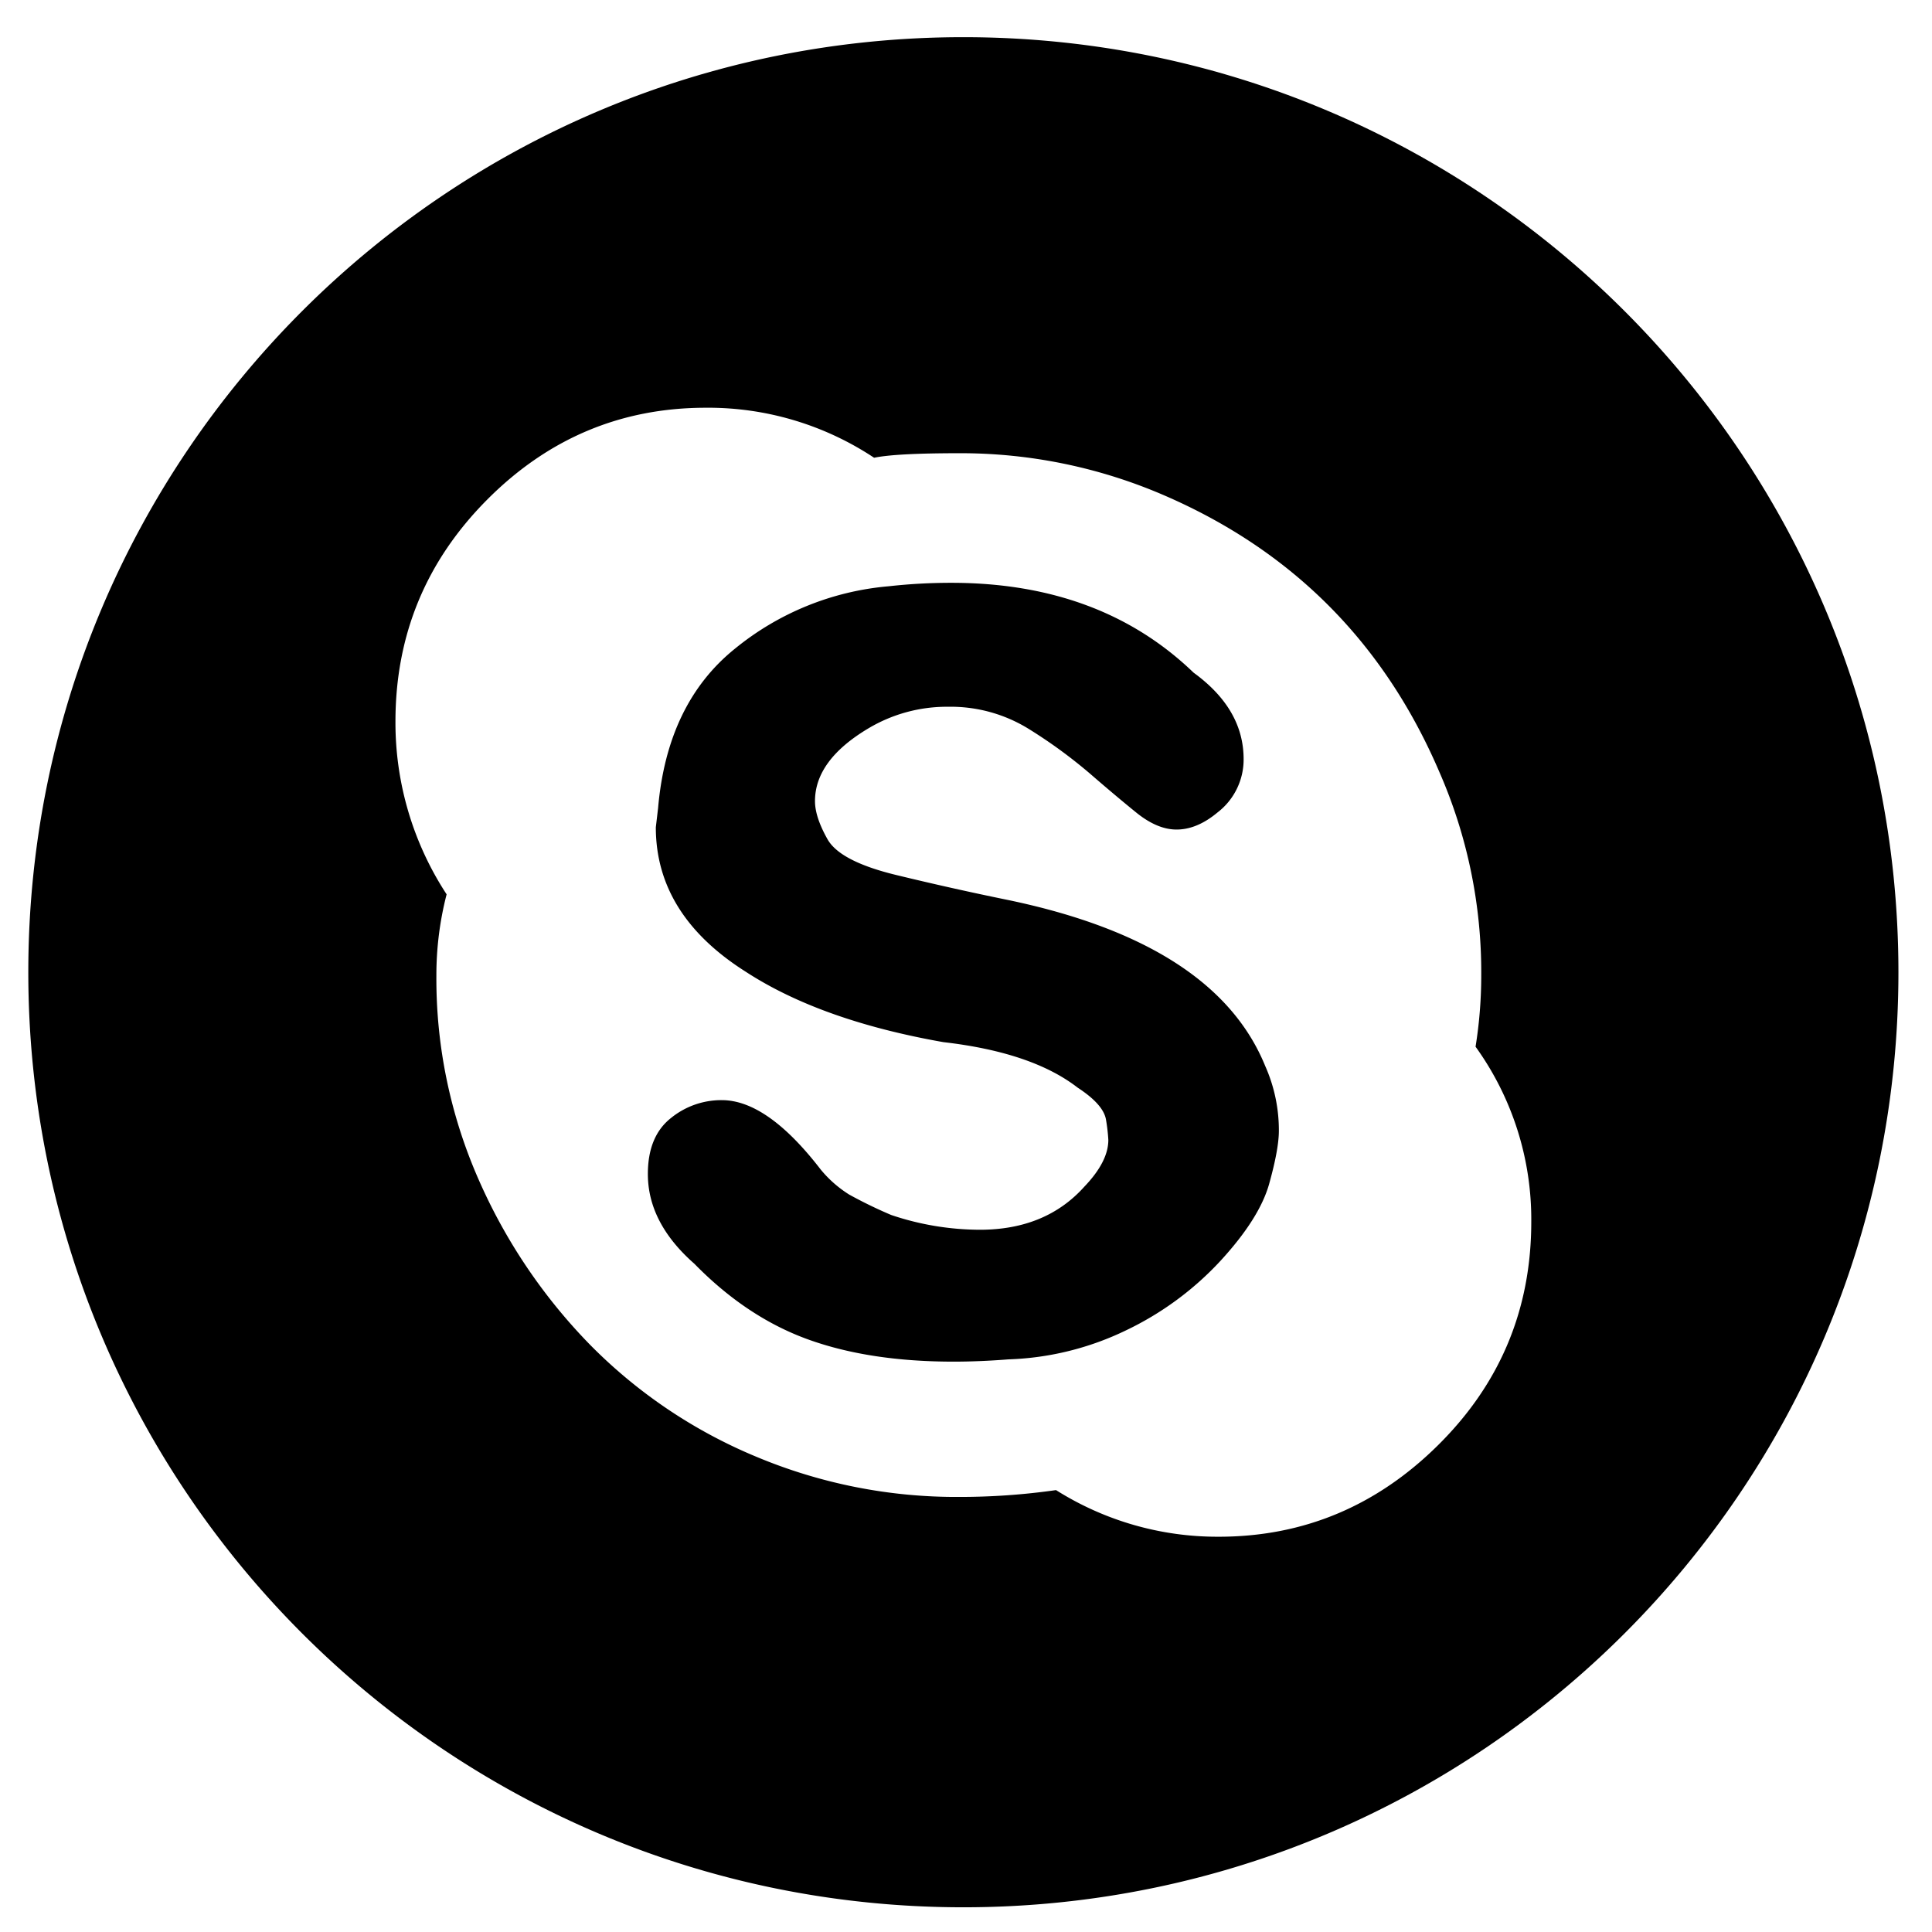 <svg id="Layer_1" height="512" viewBox="0 0 512 512" width="512" xmlns="http://www.w3.org/2000/svg" data-name="Layer 1"><path d="m252.137 154.452q39.47 0 64.178 23.81 13.256 9.639 13.257 22.893a17.68 17.68 0 0 1 -6.93 14.164q-5.424 4.522-10.847 4.519-5.122 0-10.697-4.519-5.574-4.522-12.353-10.397a131.658 131.658 0 0 0 -16.12-11.751 39.321 39.321 0 0 0 -21.393-5.872 40.58 40.58 0 0 0 -21.091 5.721q-14.161 8.439-14.161 19.284 0 4.214 3.315 10.097 3.314 5.875 18.229 9.488 14.915 3.62 29.678 6.631 54.837 11.443 68.095 43.989a41.804 41.804 0 0 1 3.616 17.172q0 4.819-2.561 14.014-2.561 9.188-12.956 20.487a82.435 82.435 0 0 1 -25.008 18.382 77.237 77.237 0 0 1 -31.185 7.684q-7.532.595-14.462.602-22.297 0-38.567-5.879-16.271-5.875-30.131-20.036-12.353-10.849-12.353-23.803 0-9.936 6.026-14.766a21.149 21.149 0 0 1 13.559-4.819q12.052 0 26.214 18.382a31.221 31.221 0 0 0 7.532 6.631 119.804 119.804 0 0 0 11.149 5.421 73.931 73.931 0 0 0 23.501 3.917q17.476 0 27.721-11.45 6.327-6.624 6.327-12.352a47.416 47.416 0 0 0 -.602-5.271q-.603-4.071-7.533-8.593-12.052-9.341-35.553-12.052-32.541-5.722-52.427-18.676-23.803-15.073-23.803-38.268l.602-5.12q2.411-27.727 20.338-42.185a74.497 74.497 0 0 1 40.827-16.57 148.546 148.546 0 0 1 16.572-.909zm-65.082-46.395q-33.746 0-58 24.404t-24.255 58.755a83.067 83.067 0 0 0 13.558 45.794 85.634 85.634 0 0 0 -2.711 21.396 131.999 131.999 0 0 0 11.148 54.086 147.064 147.064 0 0 0 29.678 43.989 133.94 133.94 0 0 0 43.841 29.524 137.124 137.124 0 0 0 53.933 10.698 180.18 180.18 0 0 0 25.611-1.812 80.14 80.14 0 0 0 43.087 12.359q33.747 0 58.302-24.411 24.556-24.404 24.556-59.056a78.256 78.256 0 0 0 -14.764-46.395 119.054 119.054 0 0 0 1.506-18.983 132.294 132.294 0 0 0 -11.148-53.936q-21.996-51.218-72.915-73.213a135.733 135.733 0 0 0 -54.235-11.149q-16.872 0-22.598 1.203a79.53 79.53 0 0 0 -44.594-13.255zm68.246-98.205c136.856 0 247.8 110.947 247.8 247.803s-110.944 247.796-247.8 247.796-247.8-110.941-247.8-247.796 110.944-247.803 247.8-247.803z" fill-rule="evenodd"/></svg>